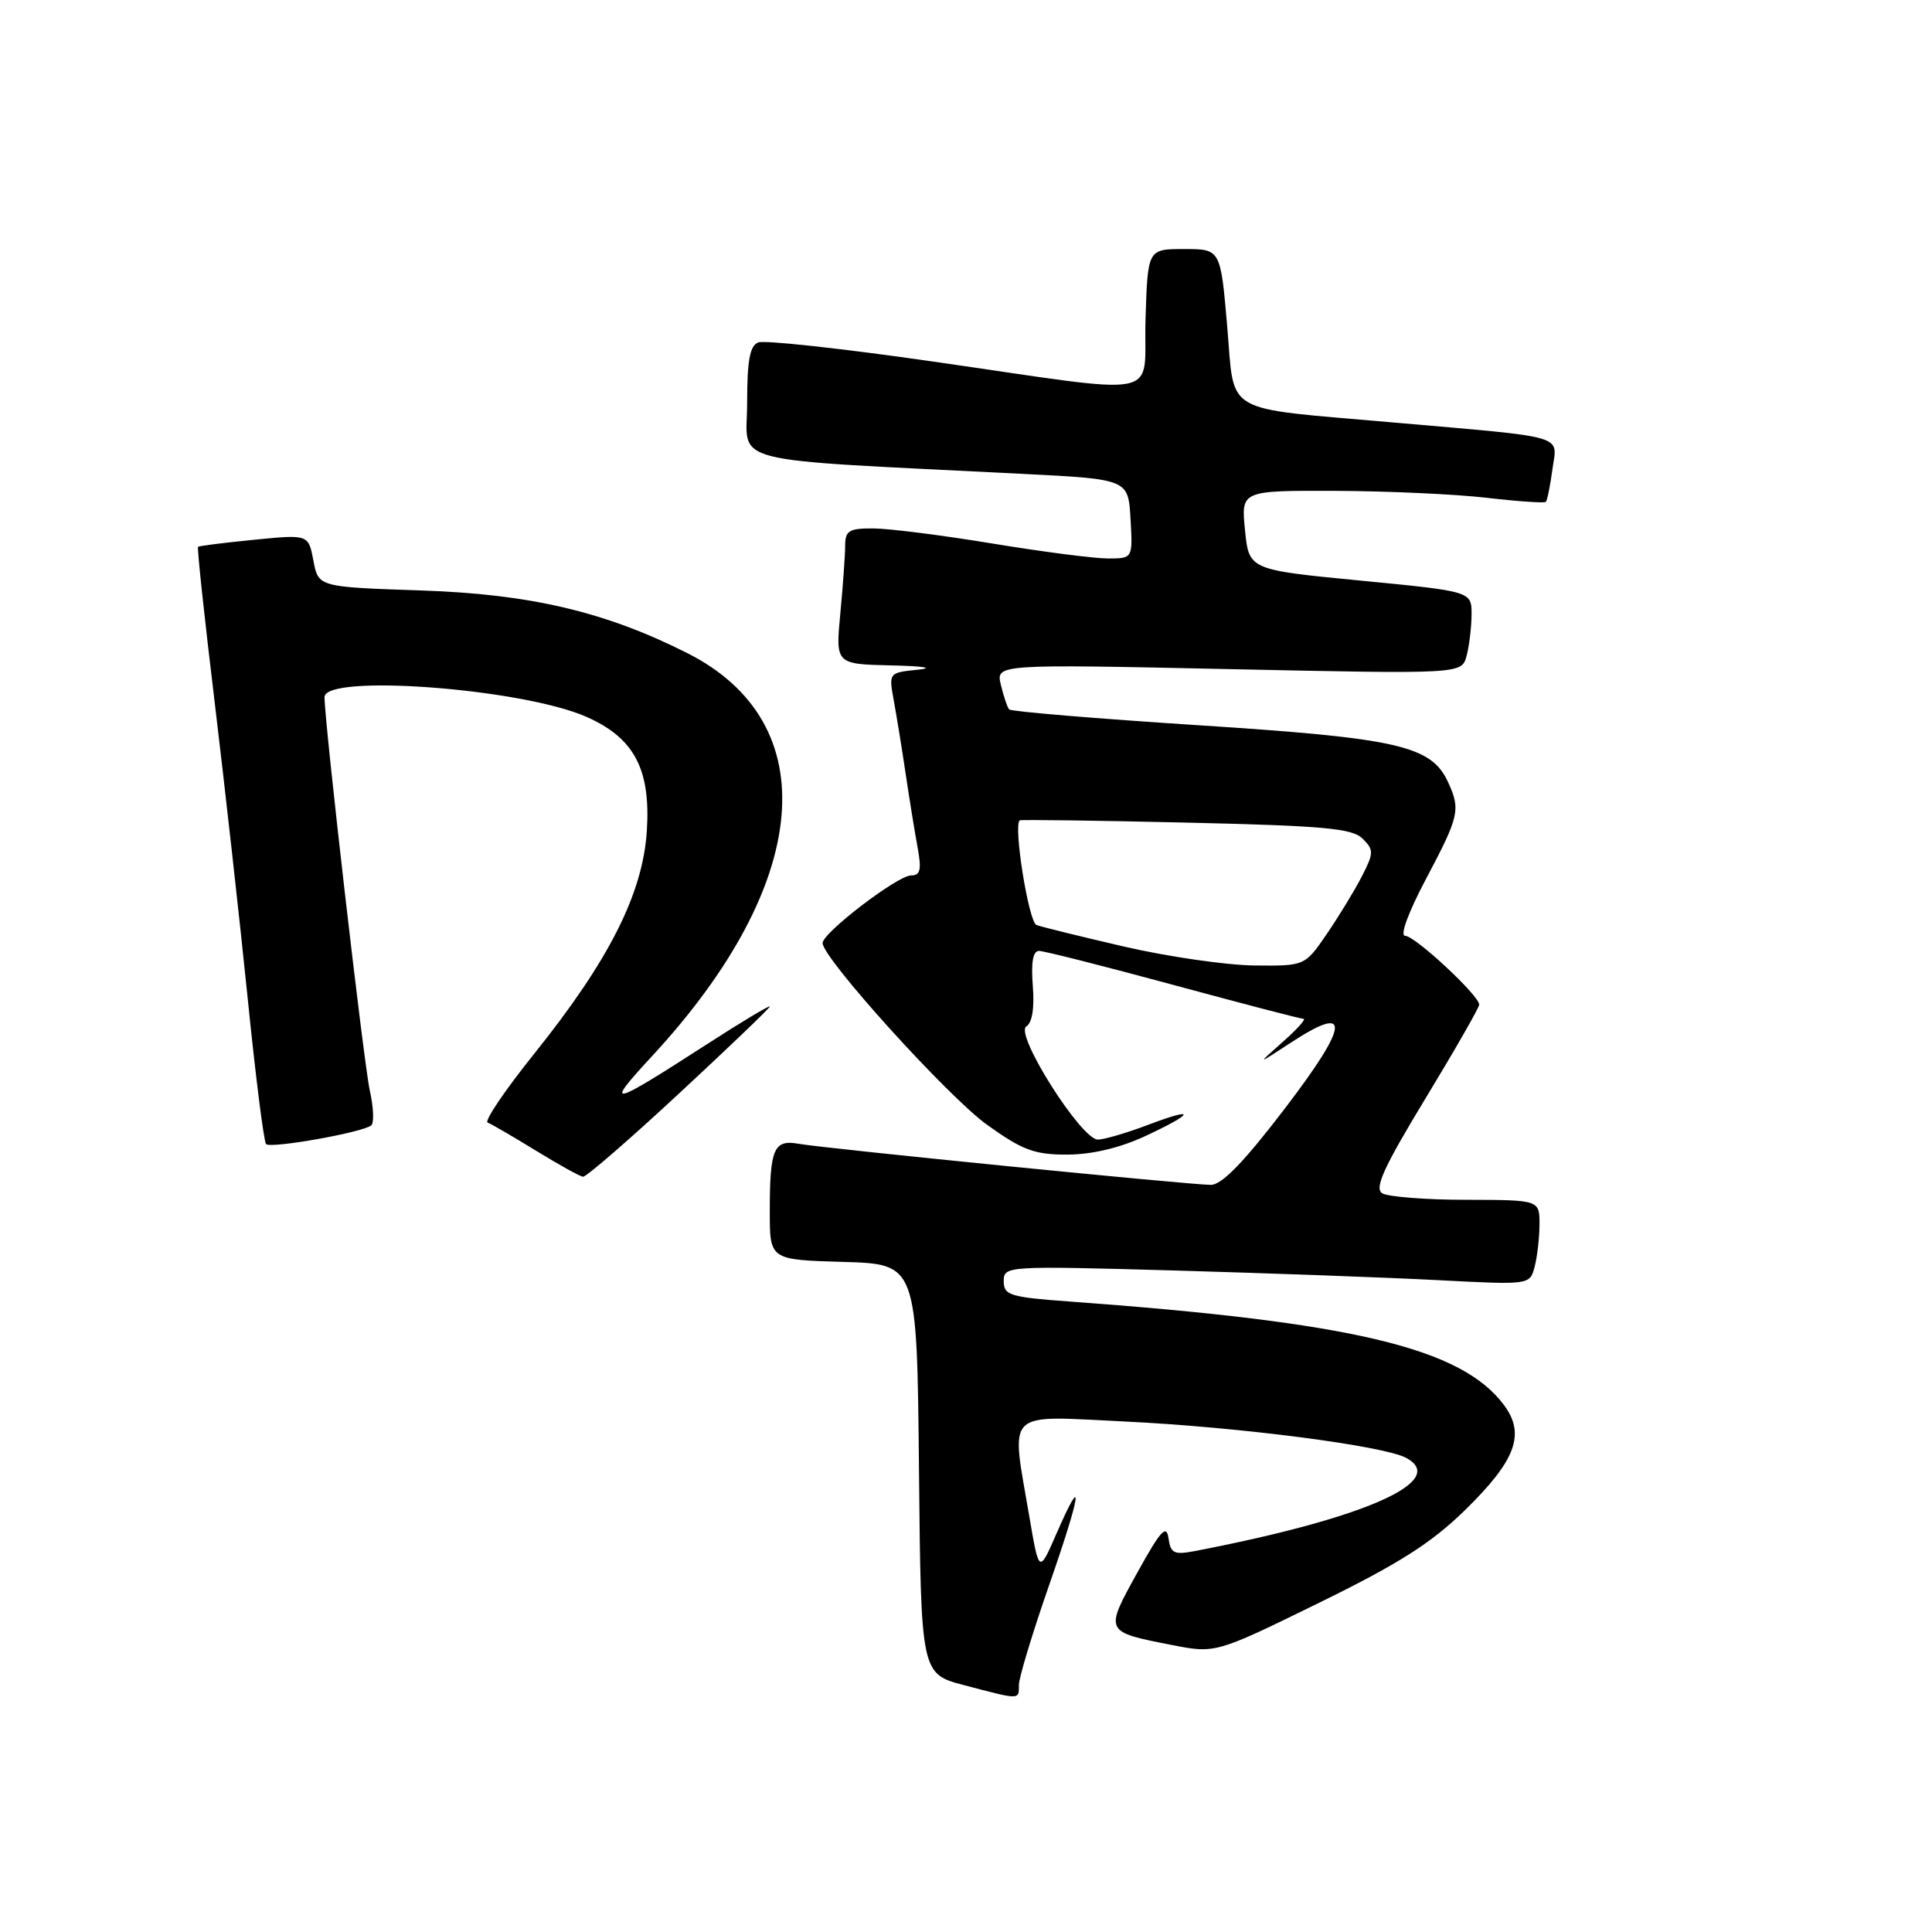 <?xml version="1.0" encoding="UTF-8" standalone="no"?>
<!DOCTYPE svg PUBLIC "-//W3C//DTD SVG 1.1//EN" "http://www.w3.org/Graphics/SVG/1.1/DTD/svg11.dtd" >
<svg xmlns="http://www.w3.org/2000/svg" xmlns:xlink="http://www.w3.org/1999/xlink" version="1.1" viewBox="0 0 256 256">
 <g >
 <path fill="currentColor"
d=" M 135.01 223.25 C 135.02 222.29 136.81 216.36 139.00 210.08 C 143.27 197.83 143.73 194.64 139.98 203.23 C 137.68 208.50 137.68 208.50 136.40 201.00 C 133.94 186.56 132.91 187.59 149.10 188.36 C 164.08 189.08 183.30 191.56 186.31 193.17 C 192.06 196.24 180.79 201.21 158.33 205.52 C 155.56 206.05 155.11 205.83 154.83 203.81 C 154.56 201.94 153.77 202.82 150.69 208.40 C 146.35 216.24 146.34 216.22 155.17 217.95 C 161.05 219.11 161.05 219.11 174.70 212.42 C 185.34 207.21 189.62 204.49 194.10 200.12 C 200.87 193.51 202.16 190.03 199.28 186.17 C 193.63 178.61 179.35 175.20 141.75 172.46 C 133.80 171.88 133.00 171.63 133.00 169.77 C 133.00 167.74 133.26 167.72 155.75 168.35 C 168.26 168.71 183.94 169.28 190.60 169.63 C 202.70 170.26 202.70 170.26 203.34 167.88 C 203.69 166.57 203.98 164.04 203.99 162.25 C 204.00 159.00 204.00 159.00 194.25 158.98 C 188.89 158.98 183.89 158.58 183.14 158.11 C 182.09 157.44 183.36 154.65 188.89 145.54 C 192.80 139.09 196.00 133.51 196.00 133.12 C 196.00 131.91 187.49 124.00 186.19 124.00 C 185.46 124.00 186.60 120.91 188.98 116.41 C 193.34 108.18 193.55 107.29 191.90 103.69 C 189.68 98.81 185.36 97.81 158.83 96.10 C 145.26 95.22 133.96 94.28 133.72 94.00 C 133.48 93.72 132.98 92.26 132.62 90.75 C 131.96 88.00 131.96 88.00 162.82 88.66 C 193.68 89.32 193.68 89.32 194.33 86.91 C 194.68 85.58 194.98 83.12 194.99 81.43 C 195.00 78.36 195.00 78.36 180.25 76.93 C 165.50 75.50 165.50 75.50 164.97 70.25 C 164.44 65.00 164.44 65.00 176.97 65.04 C 183.86 65.07 192.88 65.48 197.00 65.96 C 201.12 66.44 204.65 66.68 204.83 66.50 C 205.02 66.31 205.41 64.36 205.71 62.16 C 206.33 57.53 208.04 58.03 184.50 55.97 C 161.67 53.96 163.64 55.11 162.61 43.24 C 161.73 33.00 161.73 33.00 156.90 33.00 C 152.08 33.00 152.08 33.00 151.79 42.25 C 151.45 53.12 155.09 52.41 123.23 47.85 C 111.53 46.17 101.30 45.06 100.48 45.37 C 99.36 45.80 99.00 47.73 99.00 53.37 C 99.00 61.70 95.33 60.75 135.50 62.79 C 149.50 63.50 149.50 63.50 149.80 68.75 C 150.10 74.00 150.10 74.00 146.80 74.00 C 144.99 74.00 138.10 73.11 131.50 72.02 C 124.90 70.93 117.81 70.03 115.75 70.02 C 112.52 70.00 112.00 70.31 111.99 72.25 C 111.99 73.49 111.70 77.54 111.35 81.25 C 110.71 88.00 110.71 88.00 118.11 88.17 C 122.37 88.26 123.86 88.51 121.63 88.74 C 117.76 89.13 117.76 89.14 118.43 92.82 C 118.80 94.84 119.51 99.20 120.00 102.50 C 120.49 105.80 121.20 110.19 121.58 112.25 C 122.13 115.26 121.96 116.00 120.72 116.00 C 118.94 116.00 109.00 123.60 109.00 124.96 C 109.00 126.97 125.63 145.34 130.80 149.05 C 135.51 152.42 137.08 153.00 141.41 152.99 C 144.69 152.98 148.37 152.11 151.75 150.54 C 158.41 147.44 158.55 146.60 151.99 149.10 C 149.23 150.14 146.30 151.00 145.47 151.00 C 143.26 151.00 134.40 136.99 135.99 136.01 C 136.77 135.52 137.09 133.57 136.85 130.62 C 136.61 127.50 136.87 126.00 137.68 126.00 C 138.33 126.00 146.33 128.03 155.45 130.50 C 164.56 132.97 172.34 135.00 172.72 135.00 C 173.11 135.00 171.87 136.38 169.96 138.07 C 166.50 141.13 166.50 141.13 171.07 138.14 C 179.06 132.91 178.82 135.66 170.29 146.83 C 164.82 153.99 161.91 157.00 160.44 157.00 C 157.71 157.00 109.29 152.18 105.84 151.56 C 102.52 150.97 102.00 152.18 102.00 160.55 C 102.00 166.93 102.00 166.93 111.75 167.21 C 121.50 167.50 121.50 167.50 121.77 194.65 C 122.03 221.79 122.03 221.79 127.77 223.30 C 135.27 225.27 135.00 225.27 135.01 223.25 Z  M 90.00 144.87 C 96.60 138.75 102.00 133.57 102.00 133.37 C 102.00 133.16 98.23 135.42 93.62 138.40 C 80.70 146.73 79.99 146.88 86.43 139.91 C 107.55 117.08 109.41 95.81 91.09 86.55 C 80.24 81.07 70.27 78.72 55.84 78.24 C 42.18 77.78 42.18 77.78 41.53 74.29 C 40.87 70.81 40.87 70.81 33.69 71.52 C 29.73 71.91 26.38 72.33 26.24 72.46 C 26.10 72.58 27.09 81.87 28.45 93.09 C 29.80 104.32 31.77 121.95 32.82 132.28 C 33.86 142.60 34.96 151.30 35.26 151.60 C 35.89 152.22 48.15 150.04 49.20 149.11 C 49.58 148.78 49.50 146.70 49.00 144.50 C 48.20 140.91 43.00 95.76 43.00 92.38 C 43.00 89.25 69.20 91.22 77.72 94.99 C 84.04 97.79 86.23 101.92 85.71 110.08 C 85.18 118.41 80.71 127.25 70.79 139.62 C 66.91 144.46 64.13 148.56 64.62 148.75 C 65.10 148.93 67.97 150.60 71.00 152.46 C 74.03 154.32 76.84 155.88 77.25 155.92 C 77.67 155.97 83.41 150.99 90.00 144.87 Z  M 149.00 125.44 C 143.22 124.10 137.98 122.81 137.34 122.57 C 136.29 122.17 134.23 109.21 135.13 108.70 C 135.33 108.59 145.27 108.72 157.22 109.00 C 175.48 109.42 179.19 109.76 180.56 111.13 C 182.05 112.63 182.05 113.01 180.45 116.13 C 179.50 117.98 177.41 121.41 175.81 123.75 C 172.90 128.00 172.90 128.00 166.20 127.93 C 162.52 127.89 154.78 126.77 149.00 125.44 Z "/>
</g>
</svg>